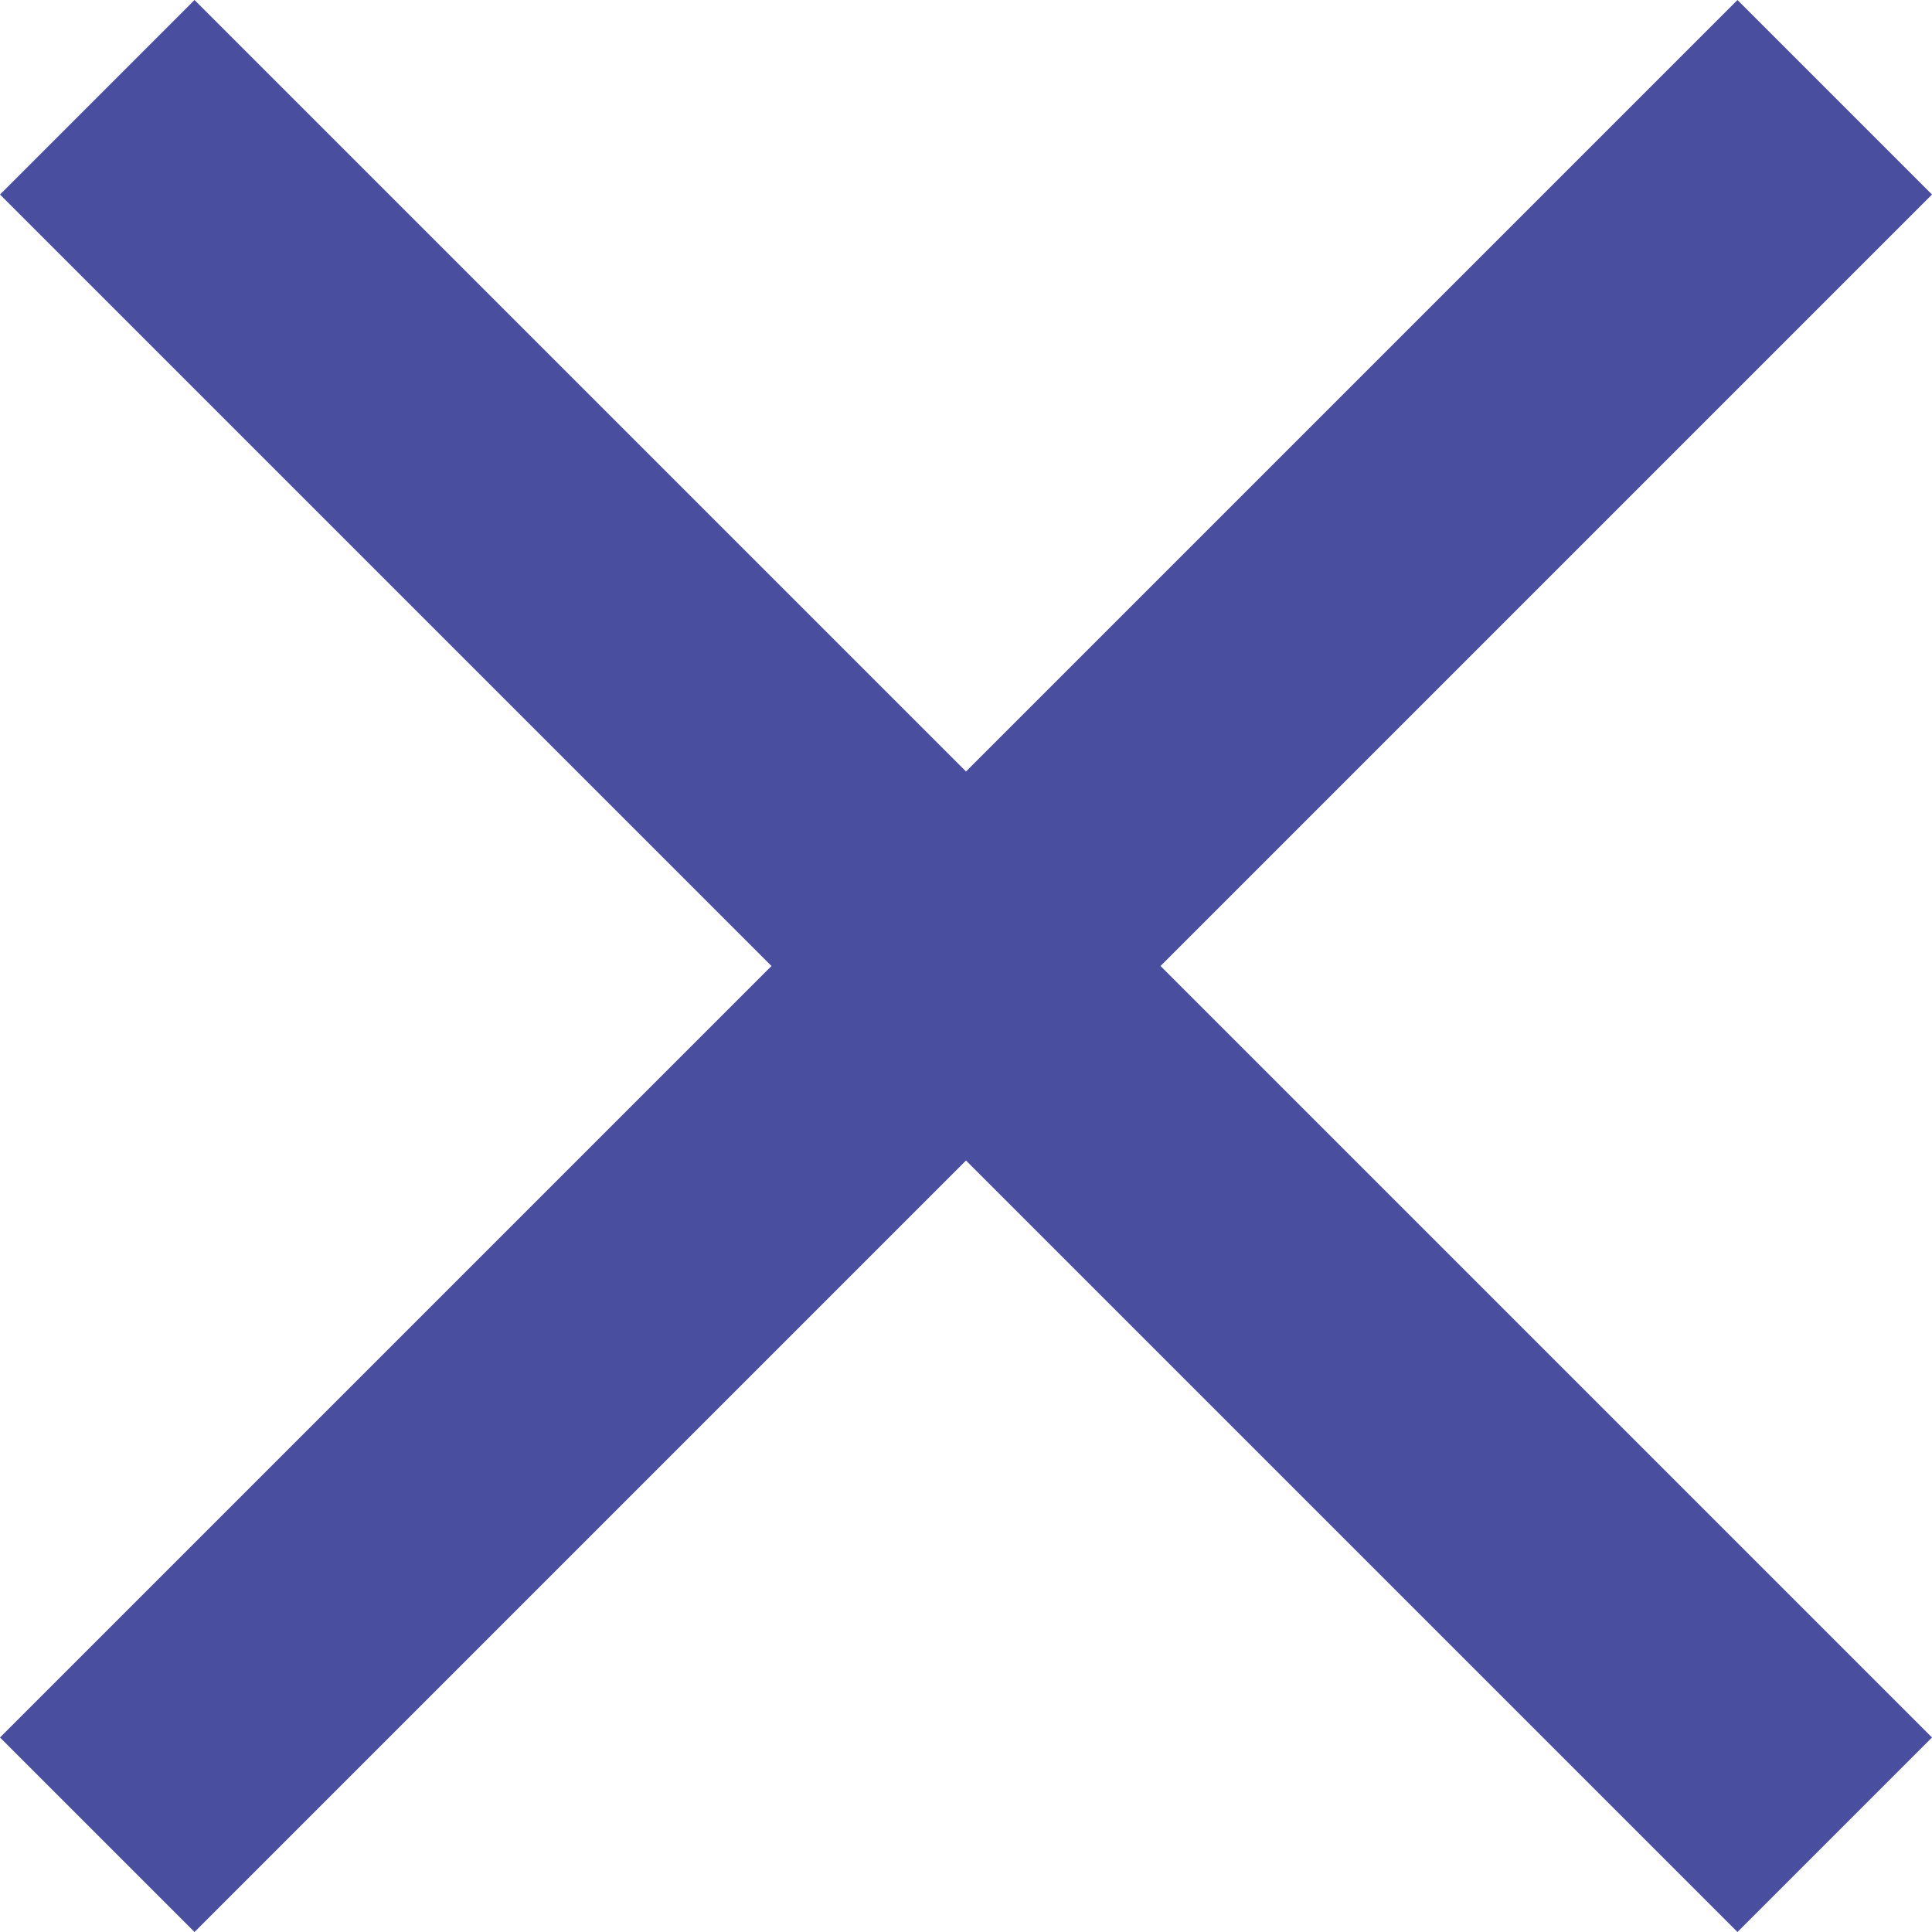 <svg xmlns="http://www.w3.org/2000/svg" width="16" height="16" viewBox="0 0 16 16">
  <path id="ic_close_24px" d="M21,6.611,19.389,5,13,11.389,6.611,5,5,6.611,11.389,13,5,19.389,6.611,21,13,14.611,19.389,21,21,19.389,14.611,13Z" transform="translate(-5 -5)" fill="#494e9f"/>
</svg>
